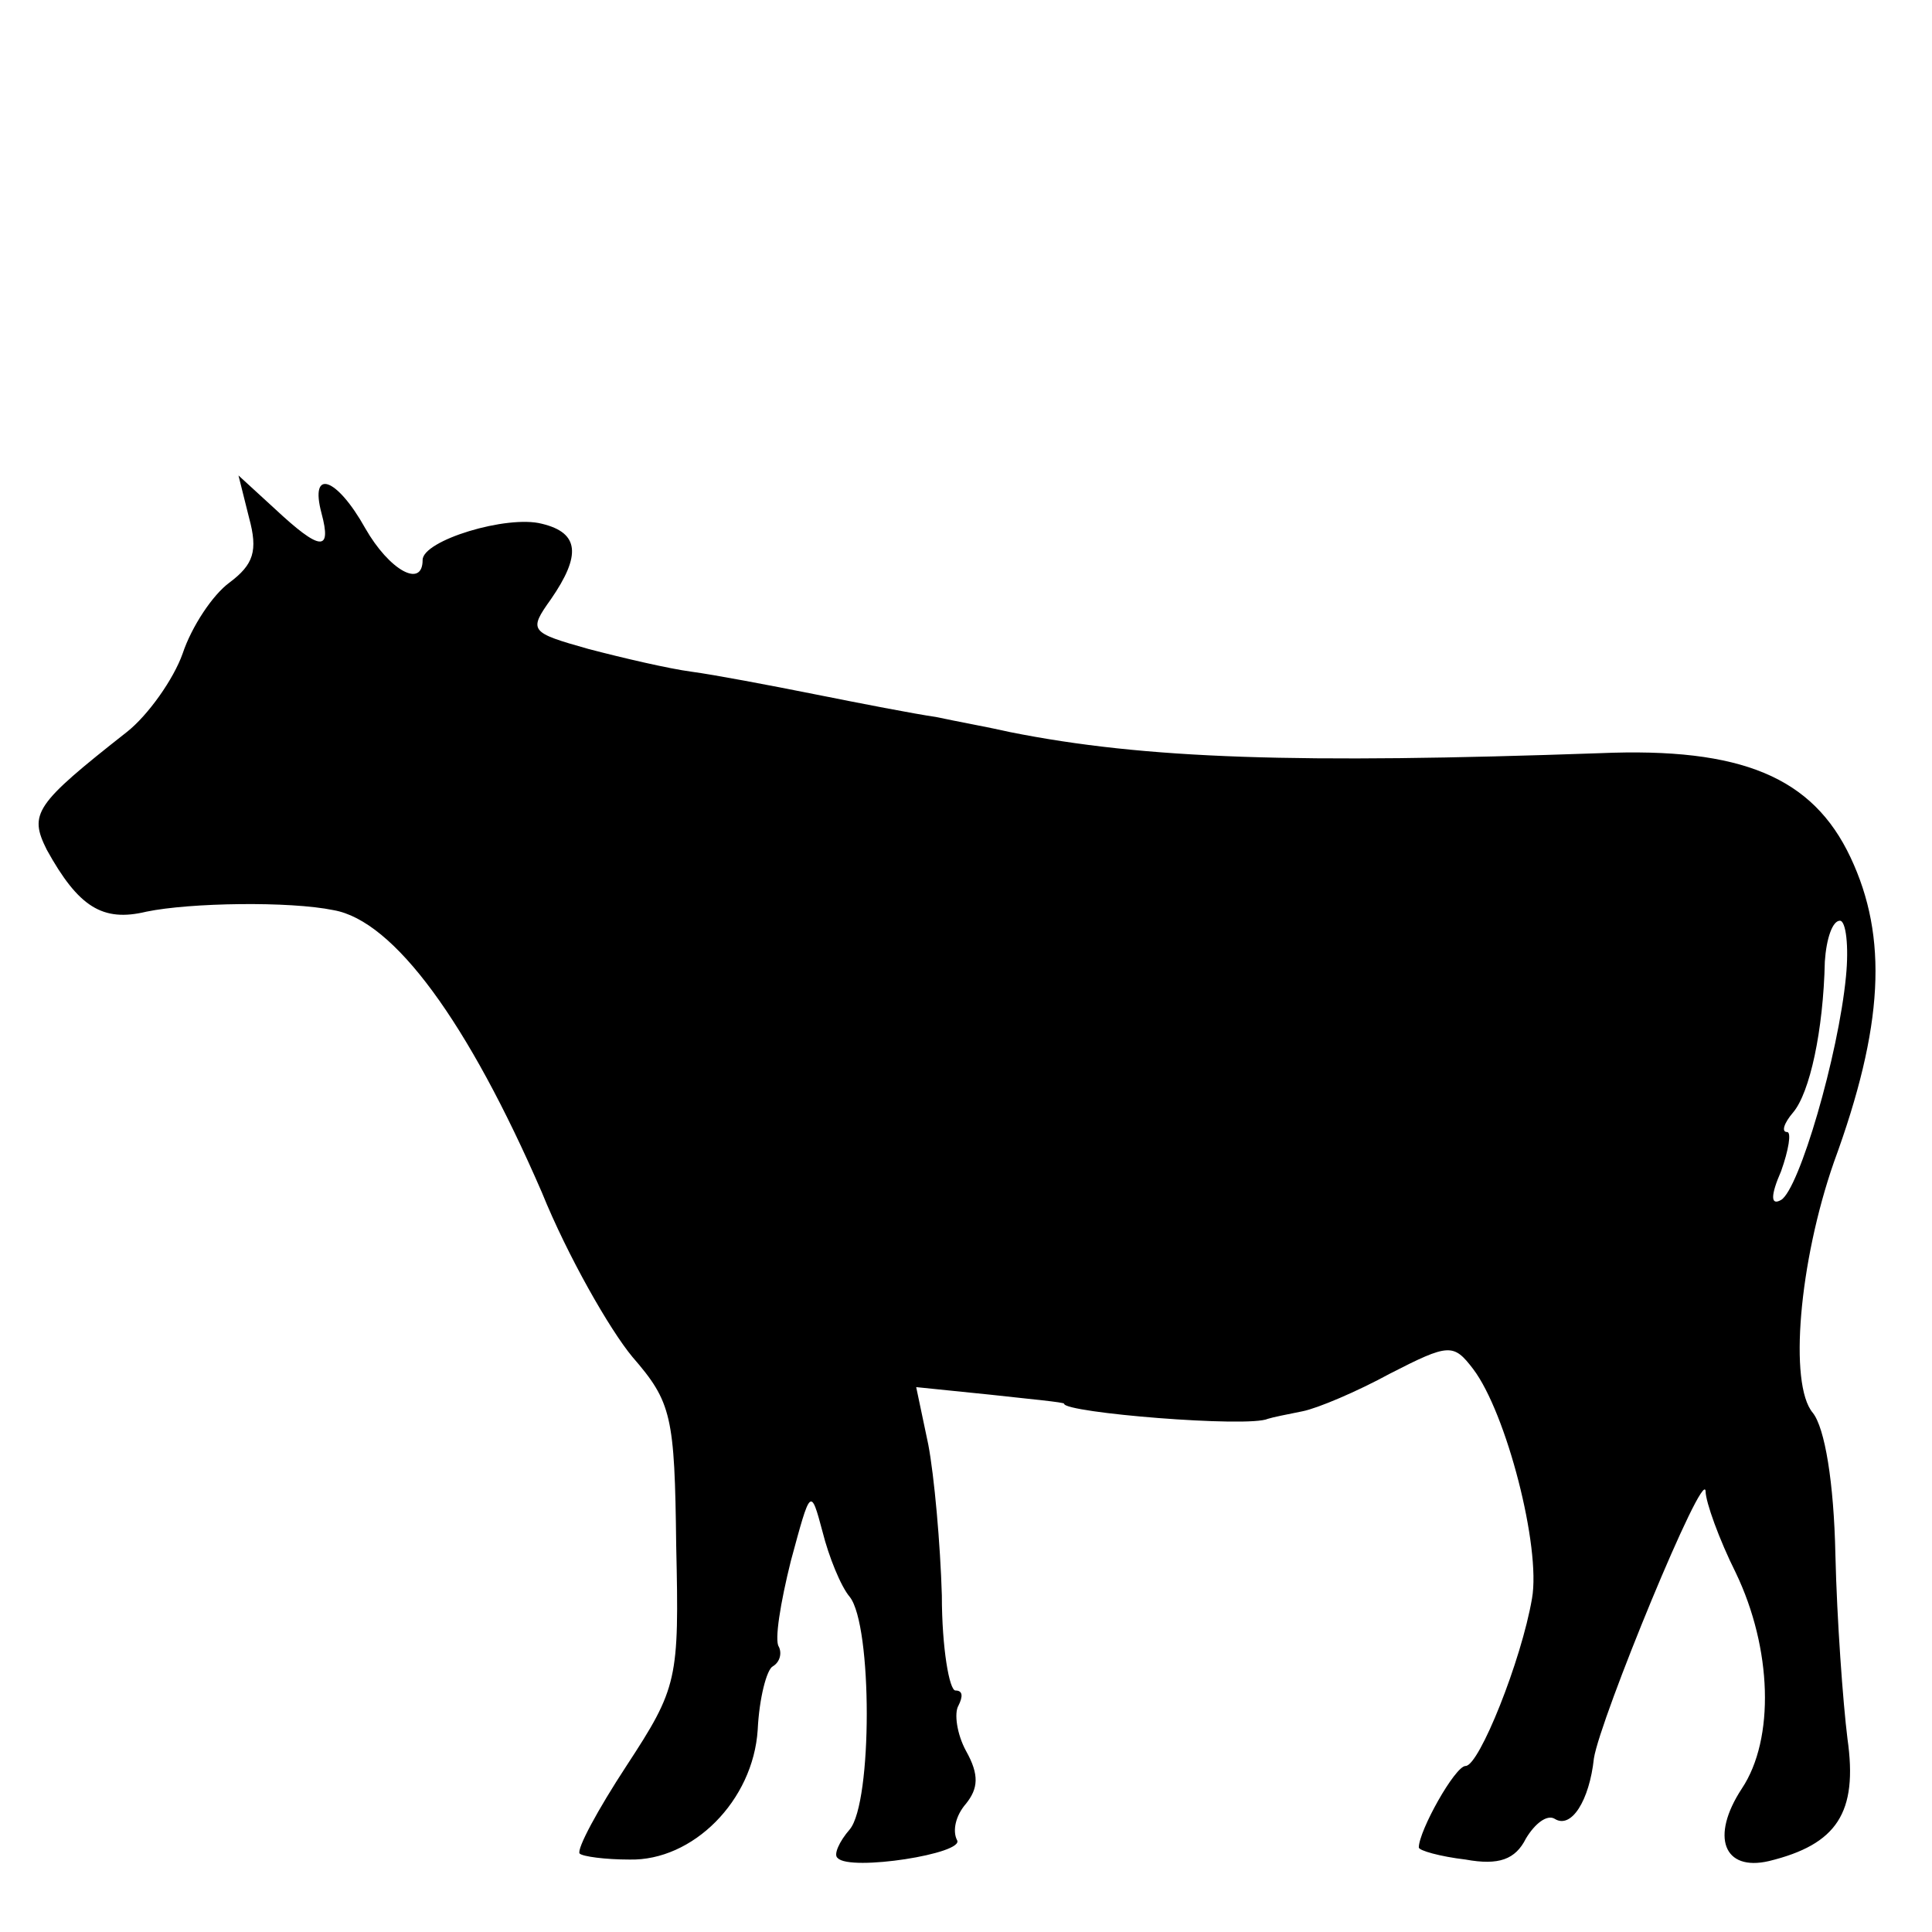 <?xml version="1.0" standalone="no"?>
<!DOCTYPE svg PUBLIC "-//W3C//DTD SVG 20010904//EN"
 "http://www.w3.org/TR/2001/REC-SVG-20010904/DTD/svg10.dtd">
<svg version="1.0" xmlns="http://www.w3.org/2000/svg"
 width="128pt" height="128pt" viewBox="0 0 128 128"
 preserveAspectRatio="xMidYMid meet">
<g transform="translate(0,128) scale(0.1,-0.1)"
fill="#000000" stroke="none">
<path d="M165 937 c6 -22 3 -31 -13 -43 -11 -8 -25 -29 -31 -47 -6 -17 -23
-41 -37 -52 -61 -48 -65 -54 -53 -78 21 -38 37 -48 66 -41 29 6 95 7 124 1 40
-7 89 -74 138 -187 17 -42 45 -91 60 -109 26 -30 28 -39 29 -125 2 -89 1 -94
-33 -146 -19 -29 -33 -55 -31 -58 2 -2 17 -4 33 -4 42 -1 82 39 85 86 1 21 6
40 10 42 5 3 6 9 4 13 -3 4 1 29 8 57 13 48 13 49 21 19 4 -16 12 -36 18 -43
15 -19 15 -136 0 -154 -7 -8 -11 -17 -8 -19 8 -9 85 3 79 12 -3 6 -1 16 6 24
8 10 9 19 0 35 -6 11 -8 25 -5 30 3 6 3 10 -2 10 -4 0 -9 28 -9 63 -1 34 -5
79 -9 100 l-8 38 49 -5 c27 -3 49 -5 49 -6 0 -6 122 -16 135 -10 3 1 13 3 23
5 10 2 36 13 58 25 39 20 42 20 55 3 22 -29 45 -118 39 -152 -7 -41 -35 -111
-44 -111 -7 0 -31 -43 -31 -54 0 -2 14 -6 31 -8 22 -4 33 0 40 14 6 10 14 16
19 13 11 -7 23 12 26 40 4 26 73 194 74 177 0 -7 9 -32 20 -54 24 -50 26 -110
4 -143 -21 -32 -12 -55 18 -48 45 11 59 32 52 81 -3 24 -7 79 -8 122 -1 48 -7
84 -15 94 -16 19 -9 100 14 166 33 90 36 149 11 202 -25 53 -72 73 -166 69
-200 -7 -301 -4 -391 14 -13 3 -35 7 -49 10 -14 2 -50 9 -80 15 -30 6 -67 13
-82 15 -15 2 -45 9 -68 15 -39 11 -40 12 -25 33 20 29 19 44 -6 50 -23 6 -79
-11 -79 -24 0 -19 -22 -7 -38 21 -19 34 -37 40 -29 10 7 -26 -1 -25 -31 3
l-24 22 7 -28z m1058 -304 c-5 -52 -31 -141 -43 -148 -7 -4 -7 3 0 19 5 14 7
26 4 26 -4 0 -2 6 4 13 11 13 20 54 21 100 1 15 5 27 10 27 4 0 6 -17 4 -37z"/>
</g>
</svg>
